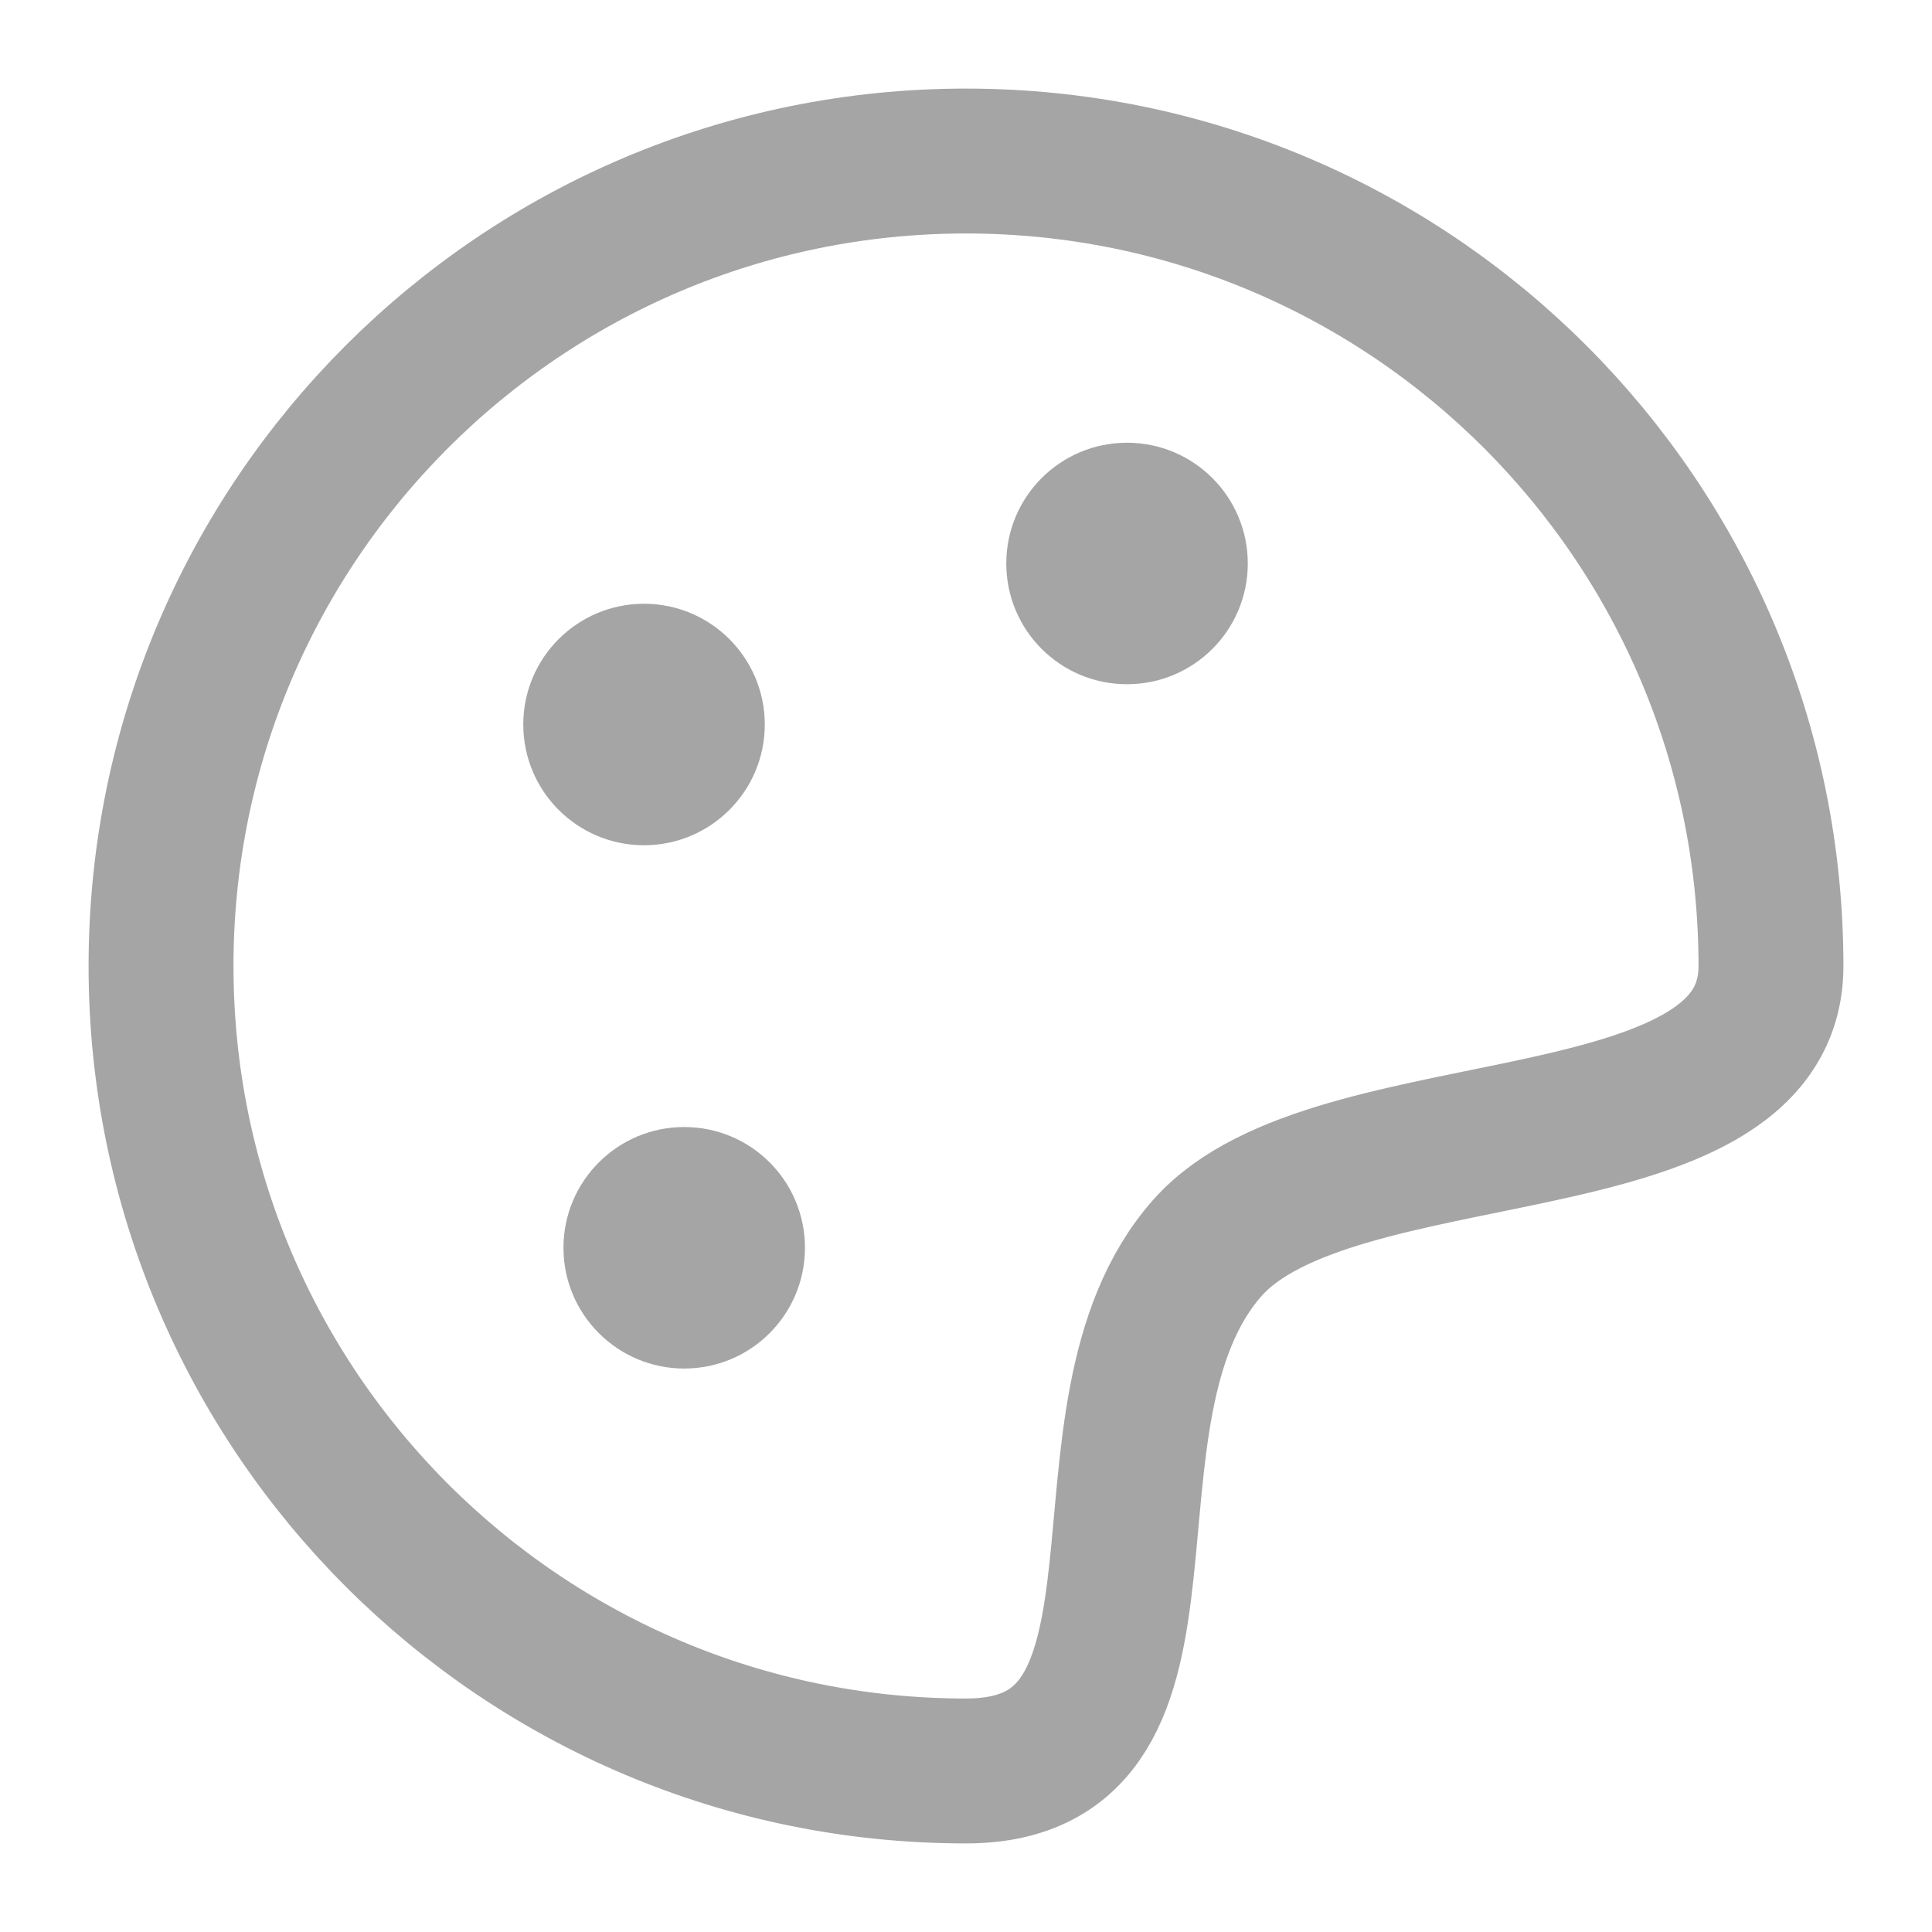 <svg width="20" height="20" viewBox="0 0 20 20" fill="none" xmlns="http://www.w3.org/2000/svg">
<g clip-path="url(#clip0_6014_2167)">
<path d="M10 18.333C12.483 18.333 10.973 14.64 12.5 12.917C13.803 11.446 18.333 12.119 18.333 10C18.333 5.398 14.602 1.667 10 1.667C5.398 1.667 1.667 5.398 1.667 10C1.667 14.602 5.398 18.333 10 18.333Z" stroke="#A5A5A5" stroke-width="1.5" stroke-linejoin="round"/>
<path d="M11.667 7.083C12.357 7.083 12.917 6.524 12.917 5.833C12.917 5.143 12.357 4.583 11.667 4.583C10.976 4.583 10.417 5.143 10.417 5.833C10.417 6.524 10.976 7.083 11.667 7.083Z" fill="#A5A5A5"/>
<path d="M6.667 8.75C7.357 8.75 7.917 8.19 7.917 7.5C7.917 6.81 7.357 6.25 6.667 6.25C5.976 6.25 5.417 6.81 5.417 7.5C5.417 8.19 5.976 8.75 6.667 8.75Z" fill="#A5A5A5"/>
<path d="M7.083 14.167C7.774 14.167 8.333 13.607 8.333 12.917C8.333 12.226 7.774 11.667 7.083 11.667C6.393 11.667 5.833 12.226 5.833 12.917C5.833 13.607 6.393 14.167 7.083 14.167Z" fill="#A5A5A5"/>
</g>
<defs>
<clipPath id="clip0_6014_2167">
<rect width="20" height="20" fill="white"/>
</clipPath>
</defs>
</svg>
